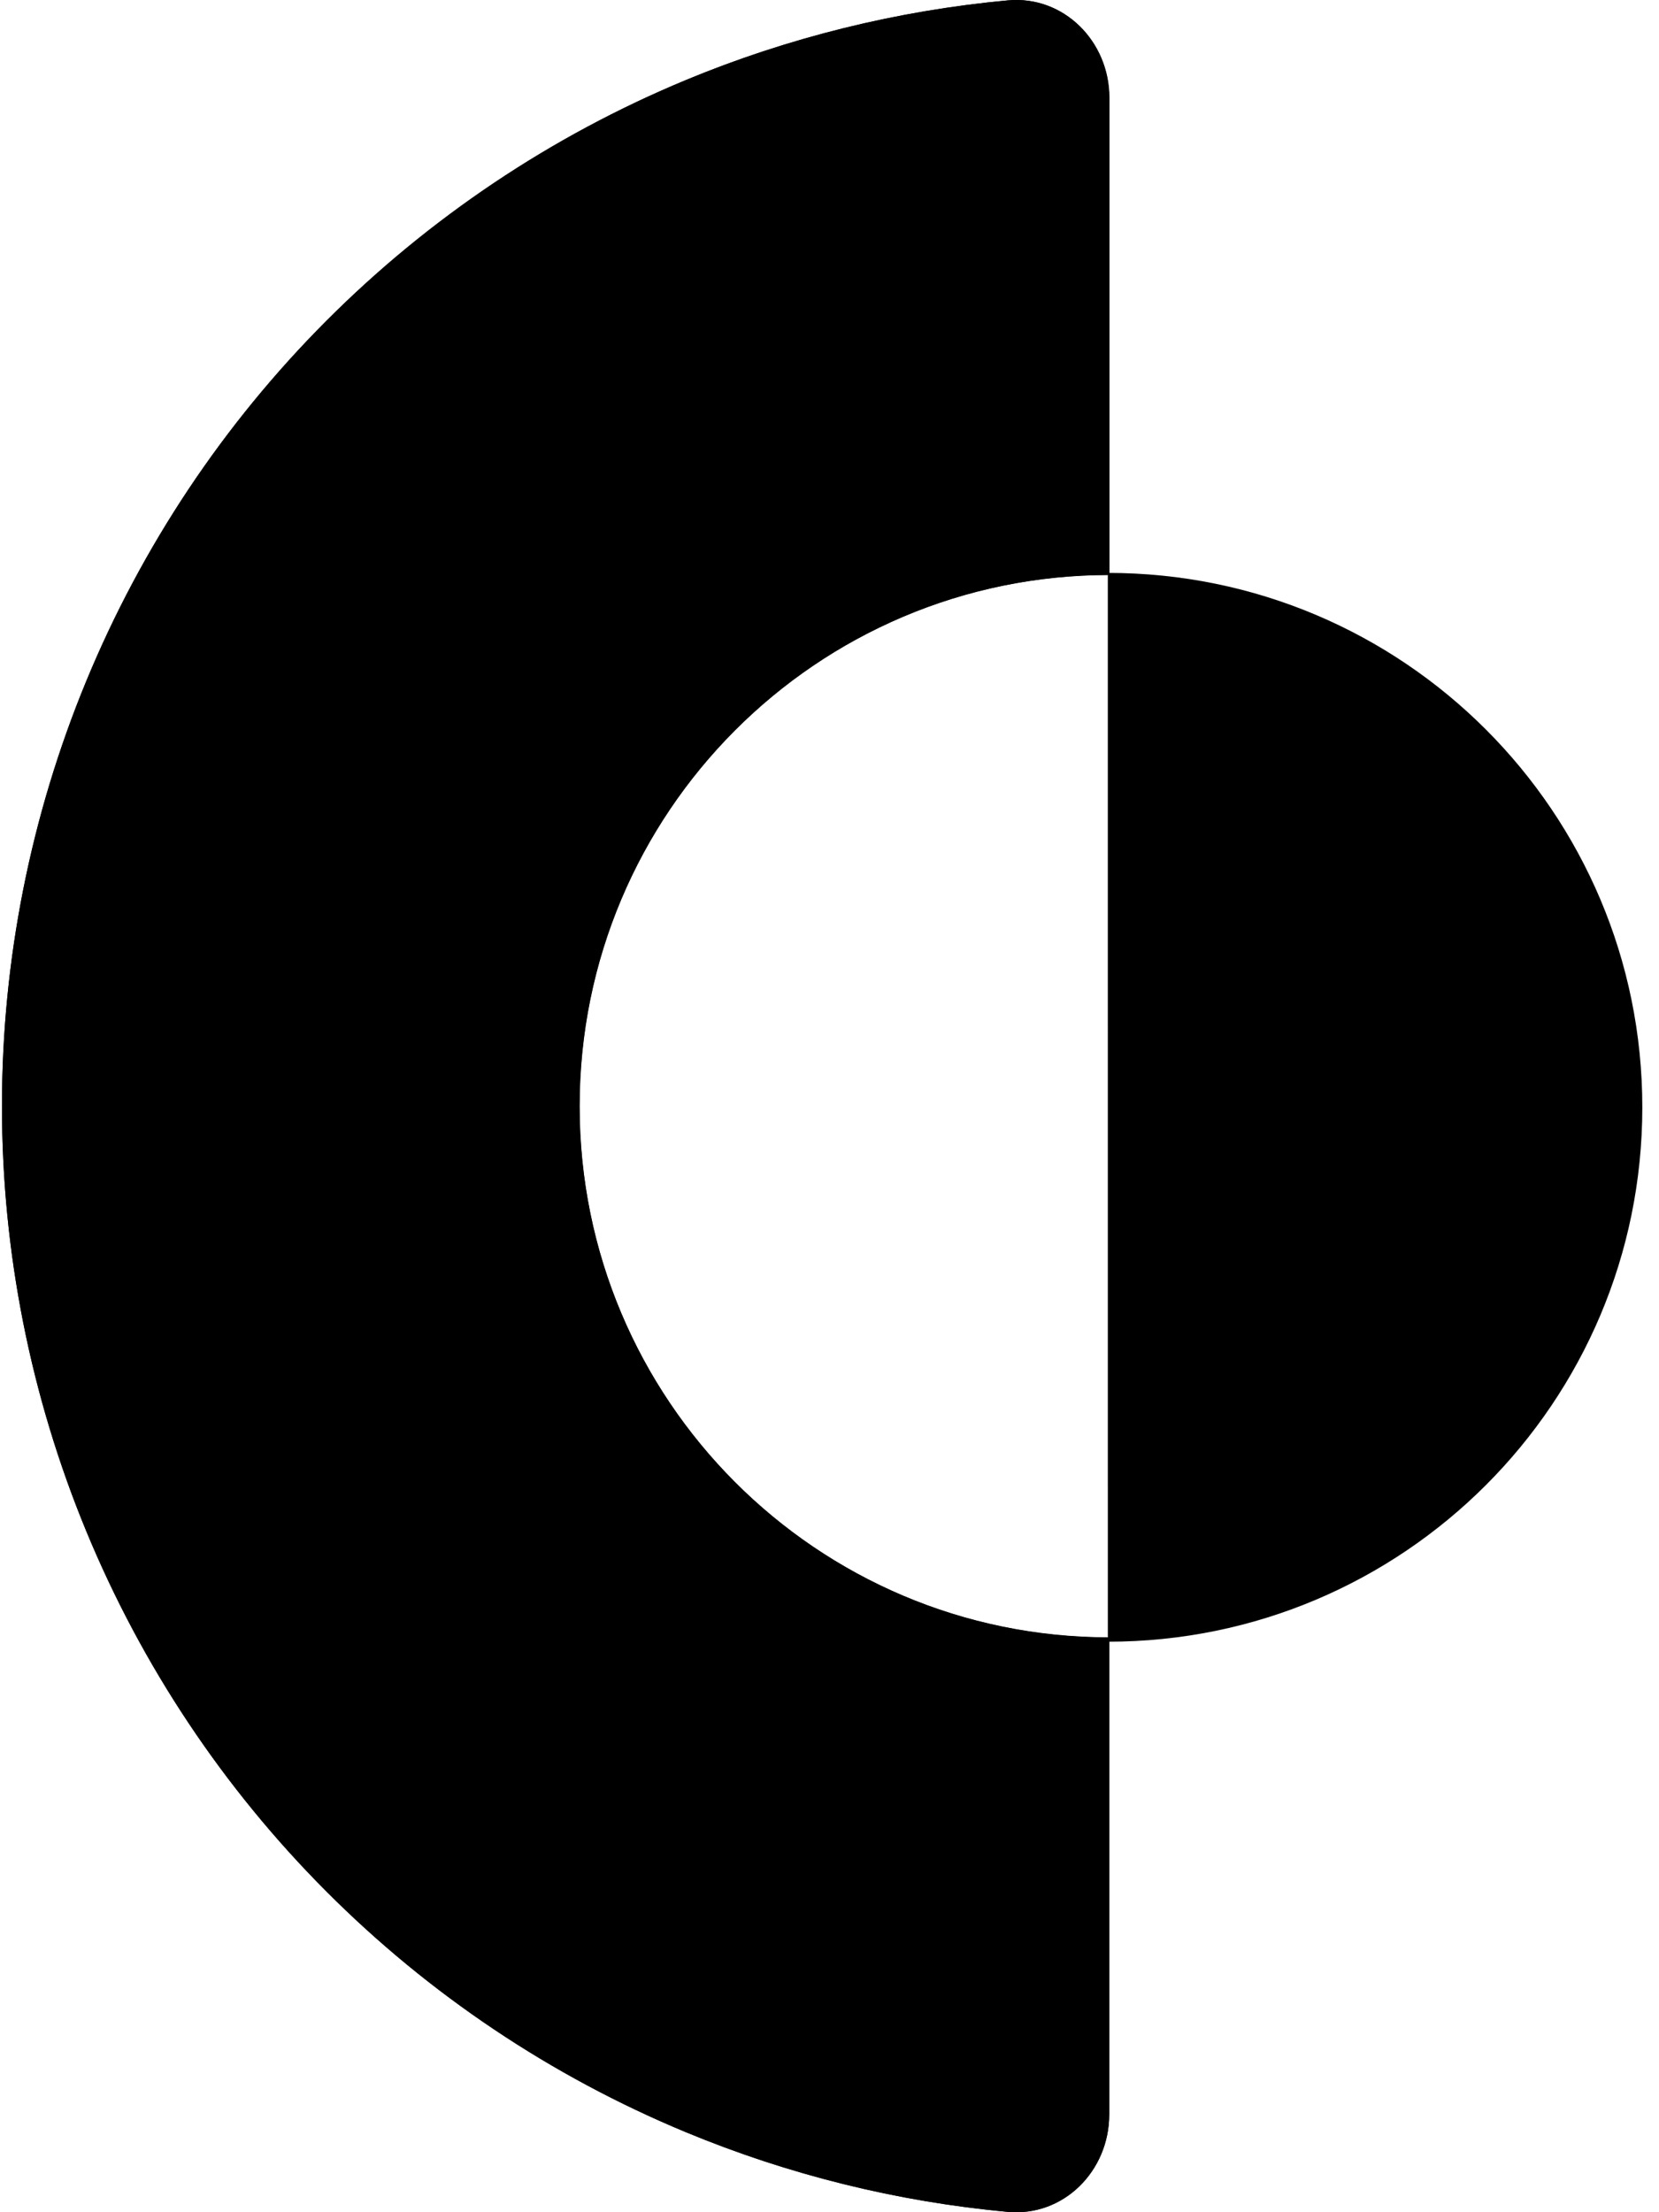 <svg width="90" height="120" viewBox="0 0 90 120" fill="none" xmlns="http://www.w3.org/2000/svg">
<path d="M60.172 114.7C60.172 117.756 57.697 120.259 54.663 119.979C48.664 119.424 42.772 117.967 37.186 115.648C29.899 112.621 23.277 108.184 17.7 102.591C12.122 96.998 7.698 90.358 4.679 83.05C1.661 75.742 0.107 67.91 0.107 60C0.107 52.09 1.661 44.258 4.679 36.95C7.698 29.642 12.122 23.002 17.7 17.409C23.277 11.816 29.899 7.379 37.186 4.352C42.772 2.033 48.664 0.576 54.663 0.021C57.697 -0.259 60.172 2.244 60.172 5.3V31.185C44.302 31.185 31.437 44.086 31.437 60C31.437 75.914 44.302 88.815 60.172 88.815L60.172 31.185C76.042 31.185 88.907 44.086 88.907 60C88.907 75.914 76.041 88.815 60.172 88.815L60.172 114.7Z" fill="black"/>
<path d="M60.108 88.8L60.107 31.2C76.013 31.2 88.907 44.094 88.907 60C88.907 75.906 76.013 88.799 60.108 88.8Z" fill="black"/>
<path d="M60.177 90.821V114.701C60.177 117.761 57.707 120.261 54.667 119.981C48.667 119.431 42.777 117.971 37.187 115.651C29.897 112.621 23.277 108.191 17.697 102.591C12.117 97.001 7.697 90.361 4.677 83.051C1.657 75.741 0.107 67.911 0.107 60.001C0.107 52.091 1.657 44.261 4.677 36.951C7.697 29.641 12.117 23.001 17.697 17.411C23.277 11.821 29.897 7.381 37.187 4.351C42.777 2.031 48.677 0.581 54.677 0.021C57.707 -0.259 60.187 2.241 60.187 5.301V31.191C44.317 31.191 31.447 44.091 31.447 60.011C31.447 75.931 44.307 88.821 60.177 88.831" fill="black"/>
<path d="M60.107 89.053L60.107 31.077C76.117 31.077 89.095 44.055 89.095 60.065C89.095 76.075 76.117 89.053 60.107 89.053Z" fill="black"/>
</svg>

